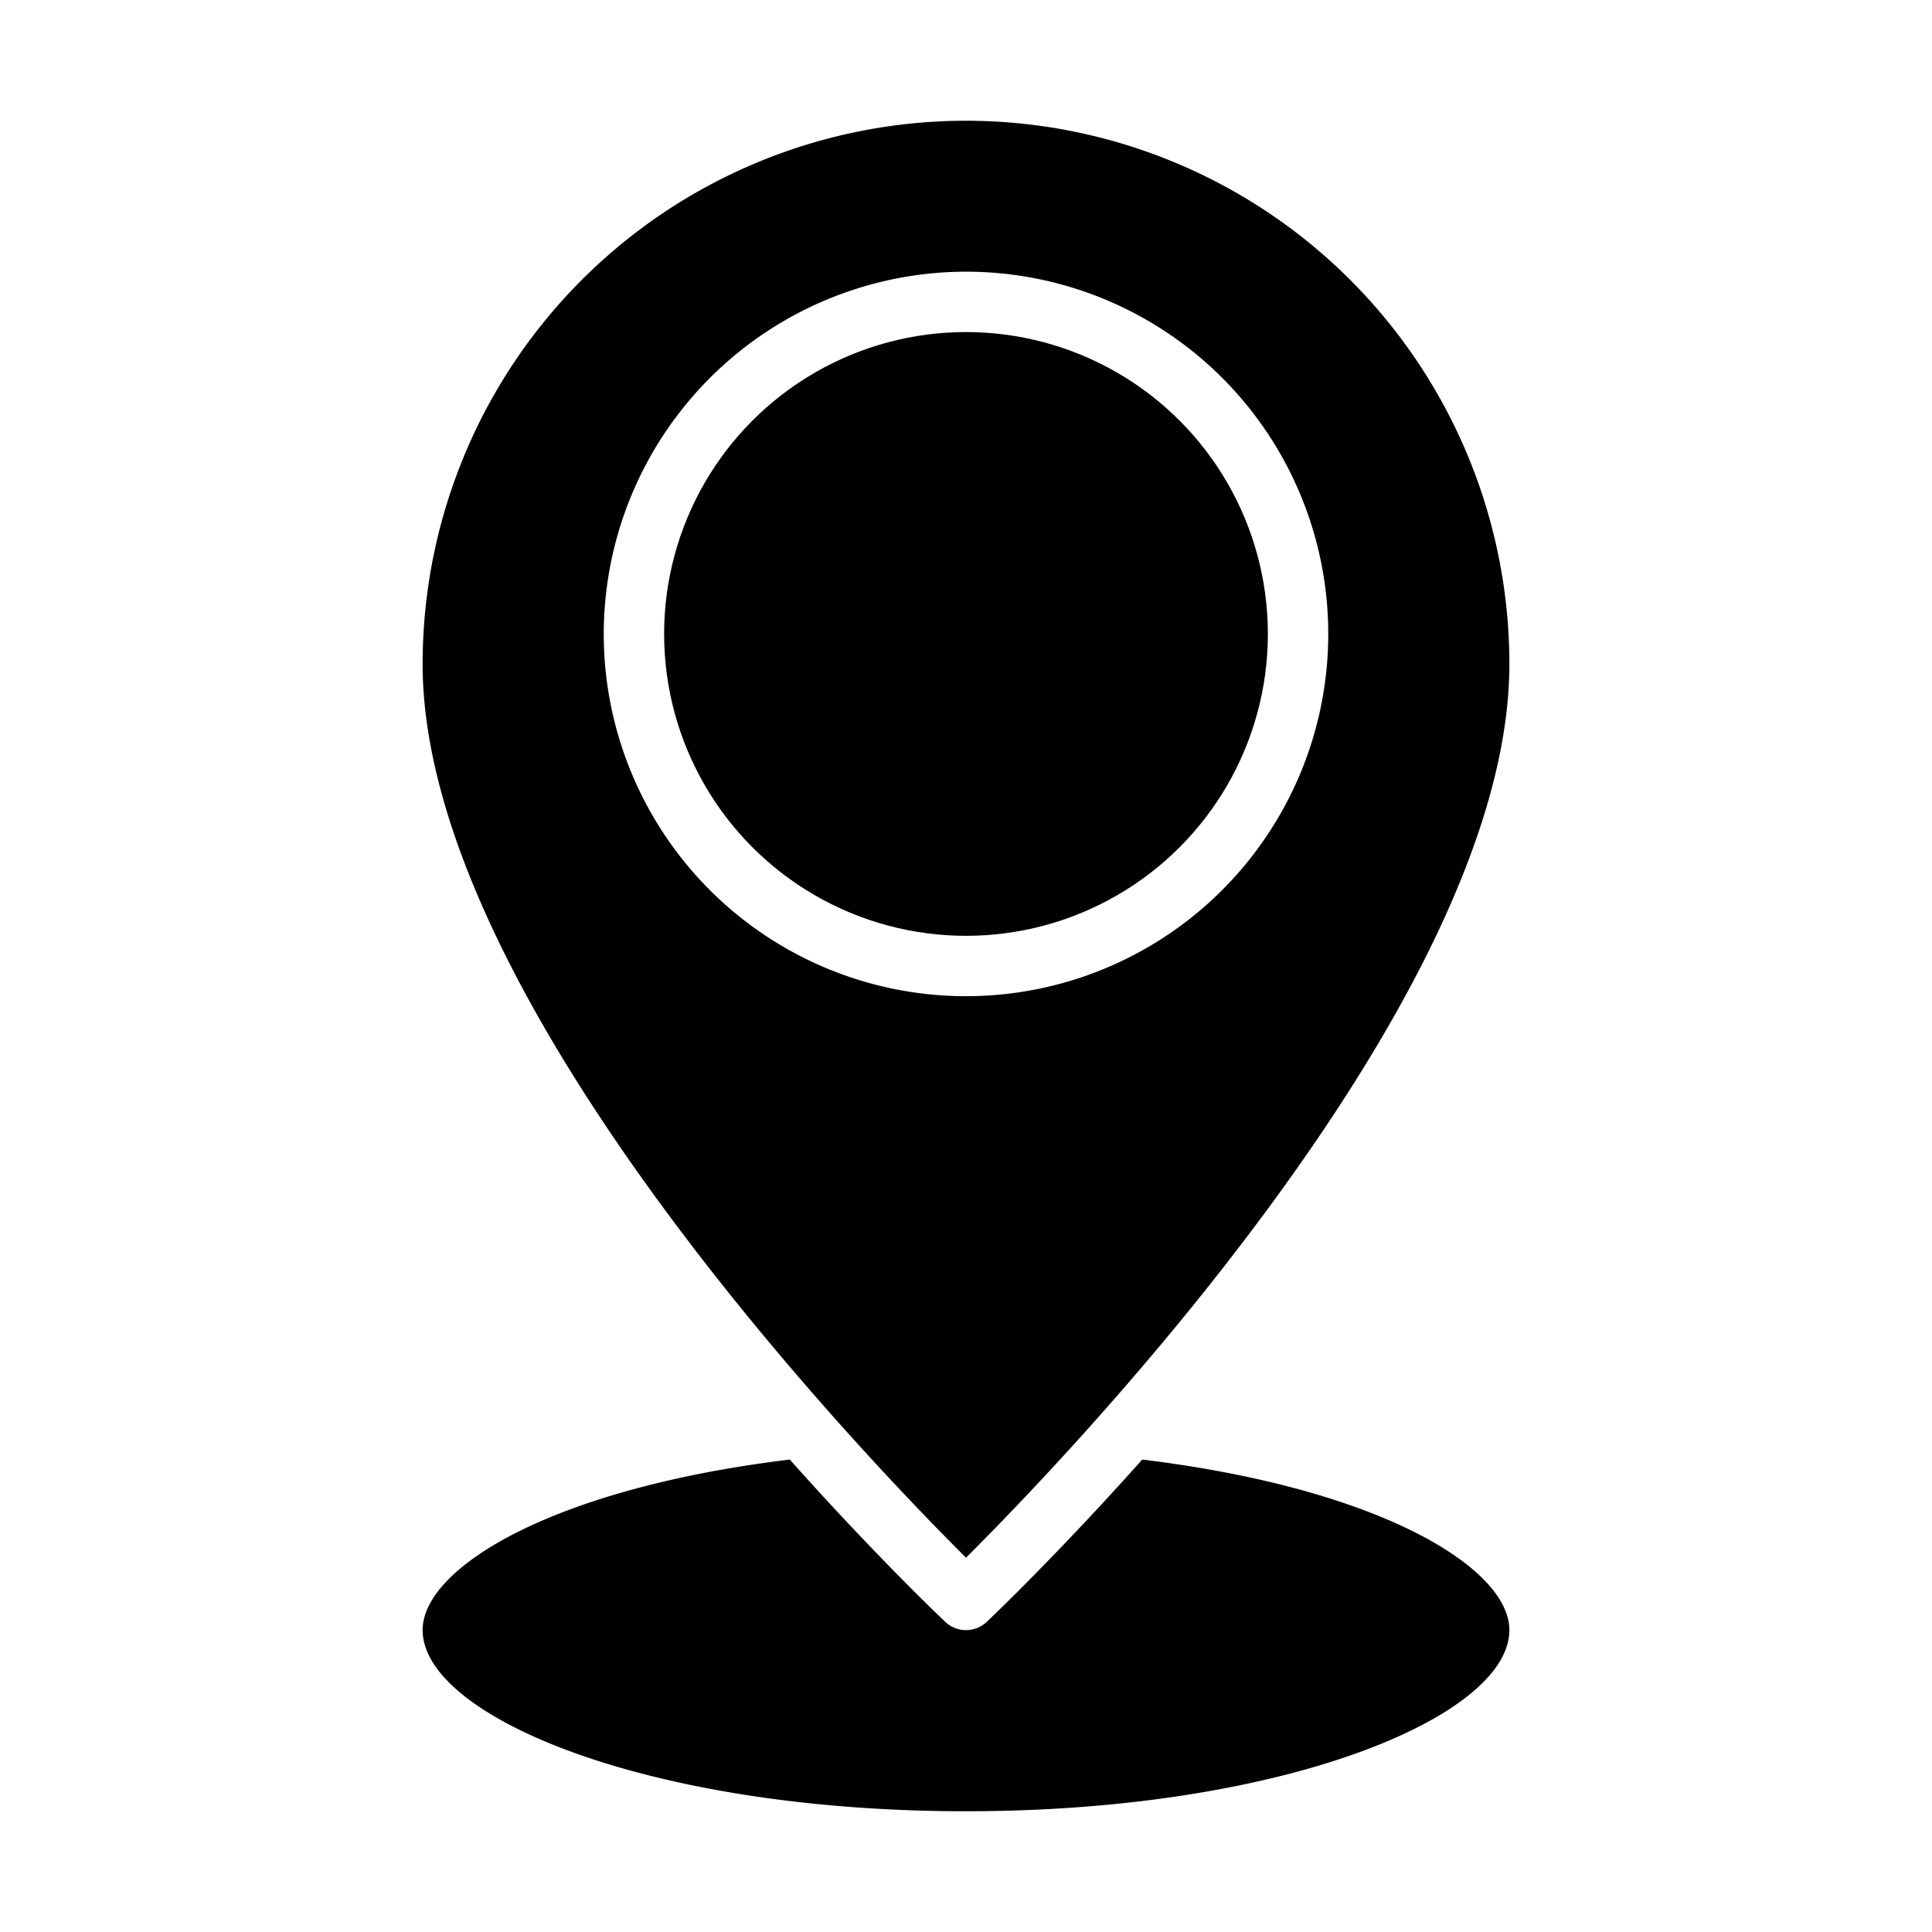 <svg xmlns="http://www.w3.org/2000/svg" viewBox="0 0 64 64" x="0px" y="0px"><g><circle cx="32" cy="21" r="10"></circle><path d="M37.838,48.35c-2.759,3.092-4.894,5.133-5.151,5.376a1,1,0,0,1-1.375,0c-.256-.243-2.391-2.284-5.15-5.376C18.264,49.307,14,51.948,14,54c0,2.838,7.393,6,18,6s18-3.162,18-6C50,51.948,45.736,49.307,37.838,48.35Z"></path><path d="M32,51.6c3.375-3.36,18-18.559,18-29.6a18,18,0,0,0-36,0C14,33.042,28.625,48.241,32,51.6ZM32,9A12,12,0,1,1,20,21,12.013,12.013,0,0,1,32,9Z"></path></g></svg>